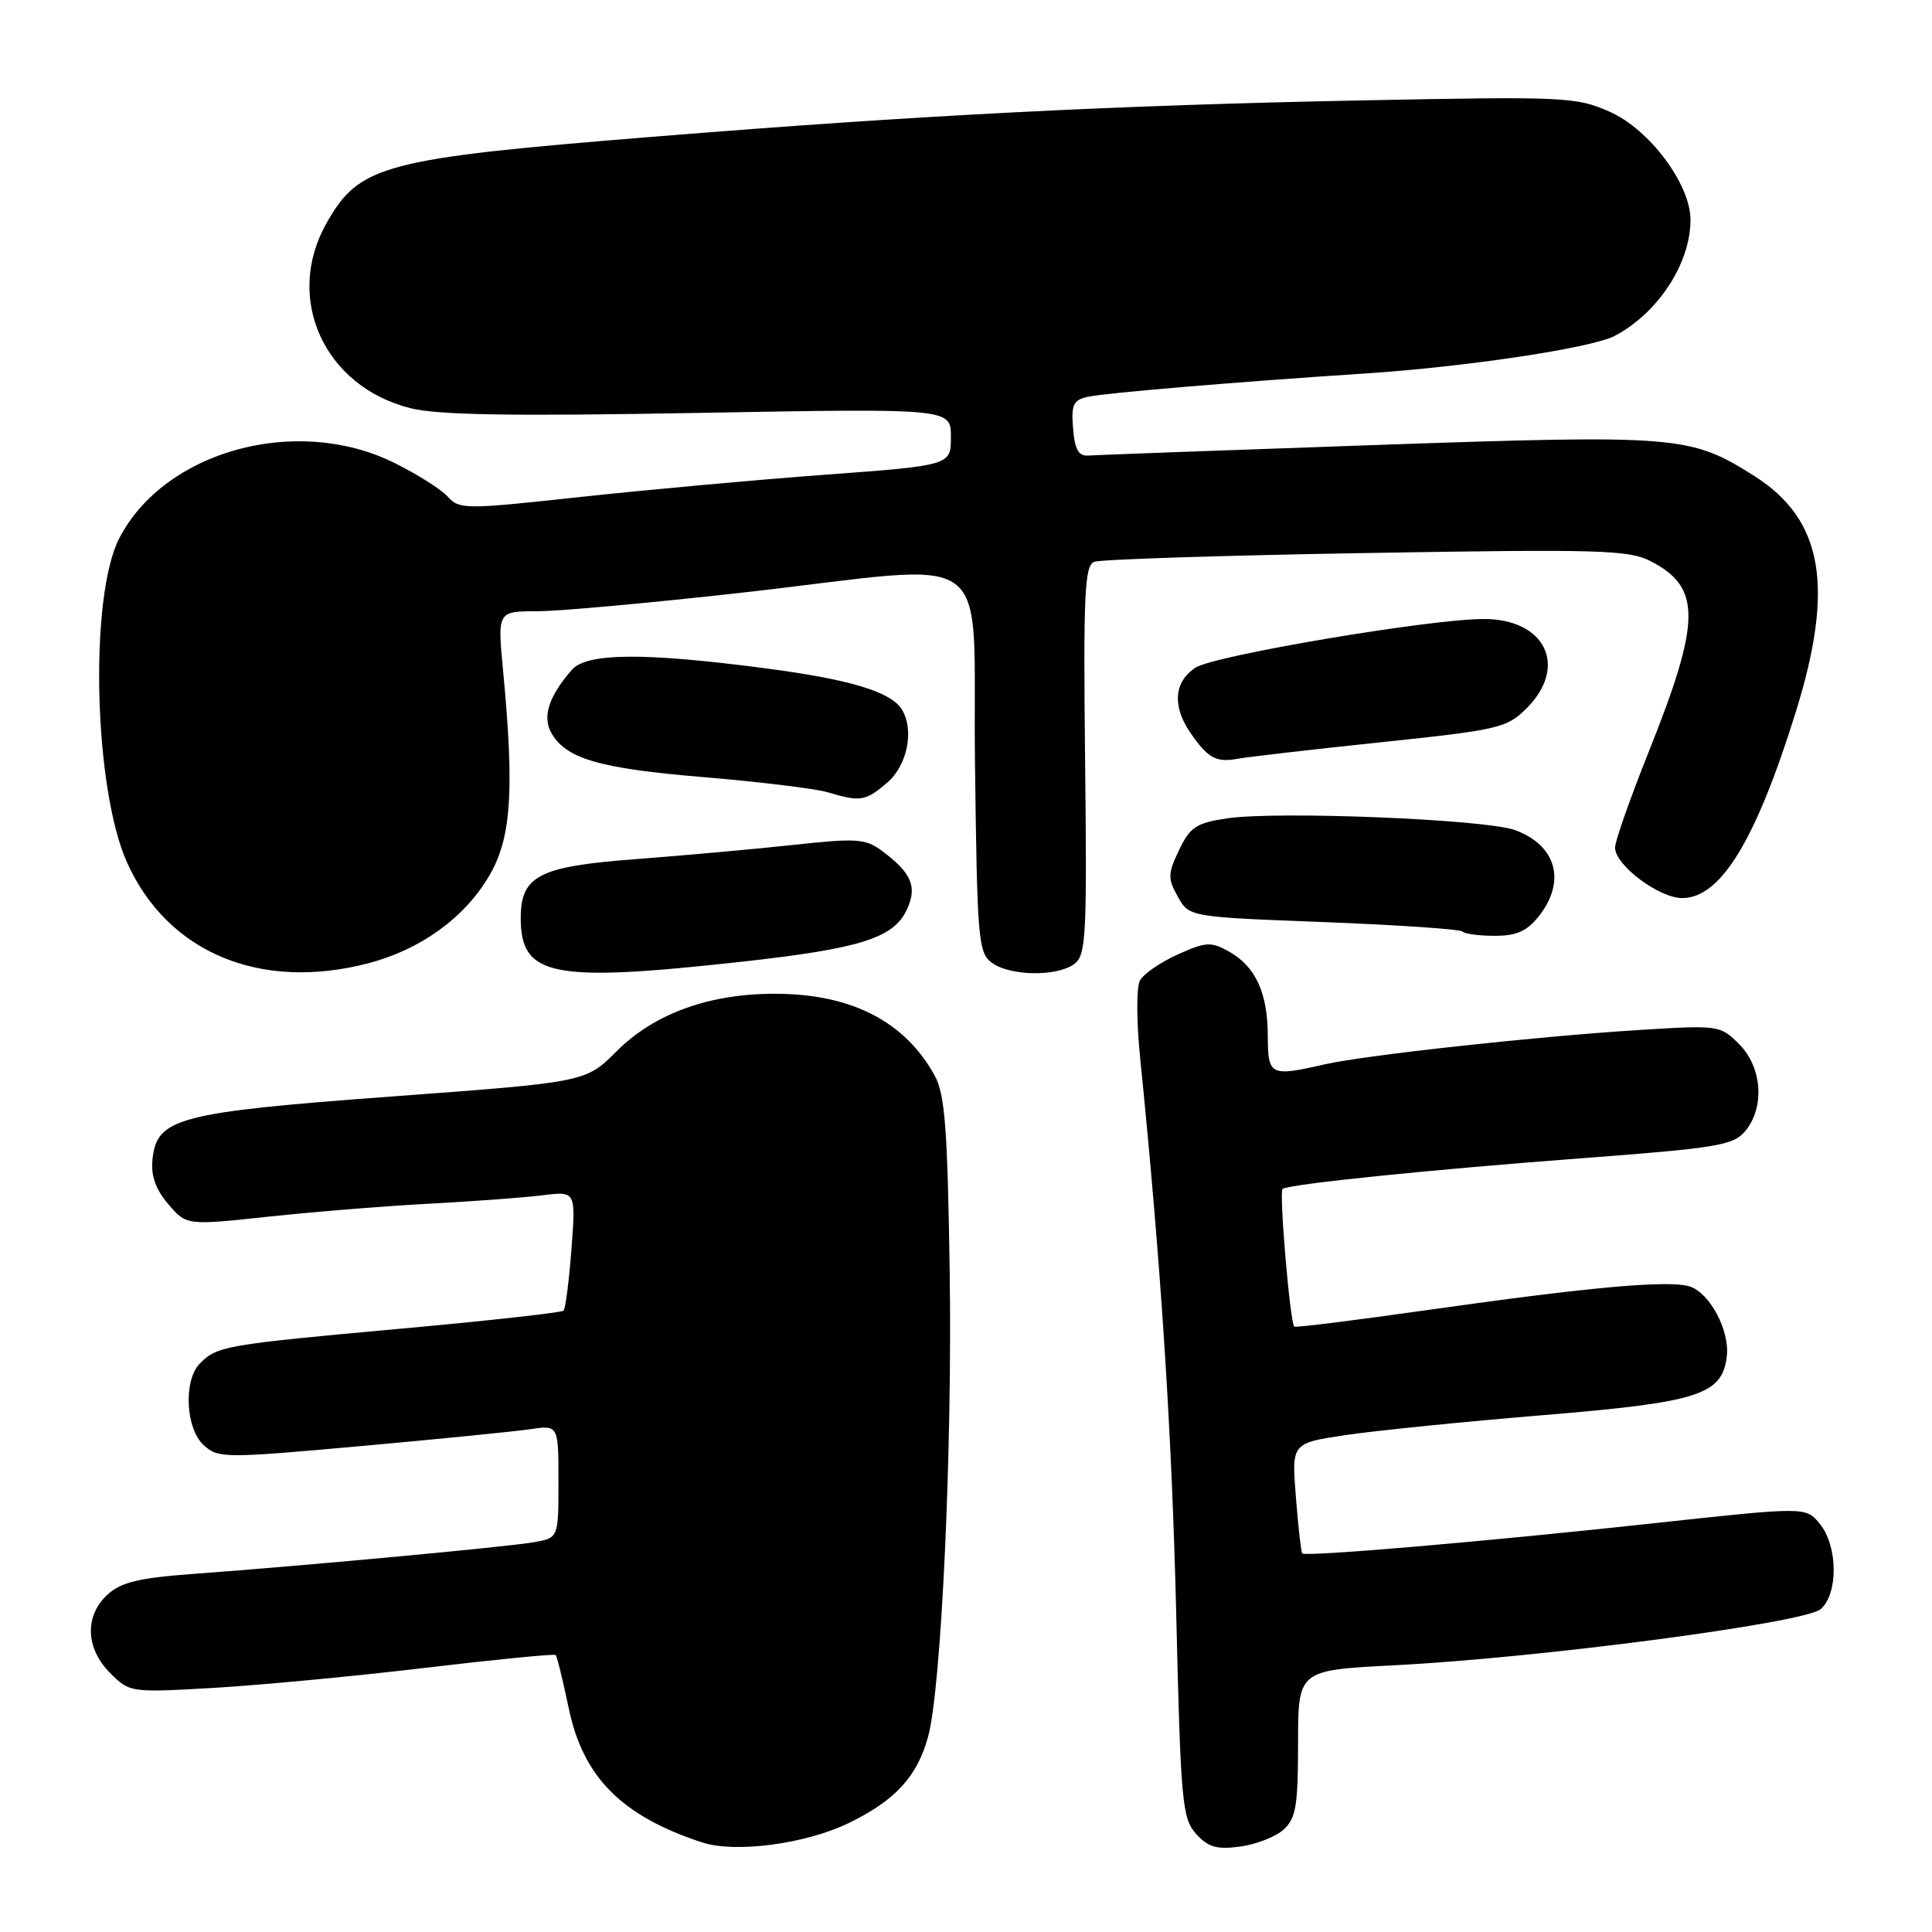 <?xml version="1.0" encoding="UTF-8" standalone="no"?>
<!DOCTYPE svg PUBLIC "-//W3C//DTD SVG 1.1//EN" "http://www.w3.org/Graphics/SVG/1.1/DTD/svg11.dtd" >
<svg xmlns="http://www.w3.org/2000/svg" xmlns:xlink="http://www.w3.org/1999/xlink" version="1.1" viewBox="0 0 256 256">
 <g >
 <path fill="currentColor"
d=" M 112.53 241.53 C 118.66 238.53 121.52 235.42 122.97 230.14 C 124.73 223.79 126.19 192.27 125.84 168.50 C 125.55 149.44 125.21 144.99 123.84 142.50 C 119.93 135.40 112.92 131.76 103.00 131.68 C 94.11 131.61 86.76 134.24 81.69 139.31 C 77.61 143.39 77.61 143.39 52.06 145.28 C 23.53 147.39 20.74 148.13 20.20 153.68 C 19.99 155.81 20.64 157.63 22.31 159.57 C 24.72 162.38 24.72 162.38 35.61 161.21 C 41.60 160.57 51.22 159.79 57.00 159.49 C 62.78 159.18 69.48 158.68 71.90 158.38 C 76.30 157.83 76.30 157.83 75.72 165.51 C 75.40 169.74 74.93 173.41 74.67 173.67 C 74.40 173.93 64.59 175.02 52.85 176.08 C 29.86 178.17 28.78 178.36 26.51 180.64 C 24.28 182.86 24.58 189.31 27.00 191.50 C 28.92 193.24 29.74 193.24 47.75 191.62 C 58.06 190.69 68.19 189.68 70.25 189.38 C 74.00 188.82 74.00 188.82 74.00 196.30 C 74.00 203.78 74.00 203.78 70.75 204.35 C 67.33 204.96 40.81 207.43 25.50 208.56 C 18.41 209.08 16.02 209.66 14.25 211.29 C 11.18 214.10 11.33 218.42 14.60 221.69 C 17.18 224.27 17.29 224.29 28.35 223.65 C 34.48 223.29 47.11 222.10 56.41 220.99 C 65.71 219.89 73.46 219.12 73.63 219.30 C 73.81 219.47 74.59 222.67 75.37 226.40 C 77.28 235.50 82.38 240.63 93.00 244.12 C 97.44 245.58 106.78 244.34 112.53 241.53 Z  M 170.08 242.43 C 171.72 240.94 172.00 239.29 172.00 231.00 C 172.00 221.31 172.00 221.31 184.71 220.66 C 203.92 219.69 239.14 215.05 241.25 213.22 C 243.59 211.17 243.54 204.89 241.15 201.94 C 239.30 199.65 239.30 199.65 219.40 201.81 C 196.72 204.28 172.95 206.31 172.55 205.83 C 172.40 205.65 172.02 202.29 171.71 198.36 C 171.14 191.22 171.14 191.22 178.35 190.15 C 182.31 189.56 194.10 188.37 204.53 187.51 C 225.12 185.81 228.20 184.82 228.81 179.72 C 229.22 176.31 226.56 171.31 223.89 170.46 C 221.12 169.59 210.68 170.53 189.11 173.59 C 179.55 174.95 171.62 175.94 171.49 175.78 C 170.92 175.10 169.46 157.83 169.95 157.53 C 171.00 156.88 189.63 154.98 209.50 153.48 C 227.57 152.12 229.67 151.77 231.25 149.88 C 233.87 146.74 233.50 141.41 230.45 138.36 C 227.94 135.85 227.74 135.82 217.20 136.48 C 203.81 137.31 180.80 139.82 175.50 141.04 C 168.30 142.68 168.00 142.53 167.99 137.25 C 167.97 131.53 166.37 128.07 162.84 126.08 C 160.46 124.75 159.79 124.79 156.04 126.48 C 153.75 127.51 151.50 129.07 151.04 129.93 C 150.58 130.79 150.58 135.32 151.06 140.00 C 153.82 167.30 155.27 189.61 155.85 213.65 C 156.45 238.86 156.64 240.95 158.49 243.00 C 160.10 244.77 161.24 245.10 164.32 244.68 C 166.43 244.40 169.02 243.39 170.08 242.43 Z  M 48.76 127.65 C 55.69 125.85 61.54 121.64 64.81 116.07 C 67.76 111.06 68.18 104.84 66.65 88.75 C 65.92 81.00 65.92 81.00 71.21 80.99 C 74.12 80.99 86.40 79.87 98.50 78.51 C 132.73 74.65 128.82 71.77 129.19 101.08 C 129.48 124.56 129.62 126.25 131.44 127.58 C 133.85 129.34 140.03 129.43 142.34 127.74 C 143.91 126.59 144.04 124.15 143.78 100.75 C 143.54 78.63 143.71 74.94 145.00 74.44 C 145.82 74.12 162.03 73.60 181.00 73.28 C 211.95 72.75 215.84 72.87 218.72 74.36 C 225.46 77.84 225.42 82.22 218.45 99.65 C 216.00 105.78 214.00 111.48 214.00 112.31 C 214.00 114.63 219.82 119.00 222.90 119.00 C 227.98 119.00 232.61 111.44 237.89 94.54 C 243.13 77.78 241.59 68.87 232.47 63.08 C 223.99 57.71 222.40 57.58 182.41 58.96 C 162.37 59.66 145.20 60.29 144.24 60.36 C 142.92 60.47 142.42 59.60 142.19 56.78 C 141.93 53.59 142.21 53.00 144.19 52.57 C 146.54 52.06 163.78 50.61 181.00 49.48 C 194.35 48.60 210.89 46.11 213.93 44.52 C 219.68 41.51 224.00 34.92 224.00 29.13 C 224.00 24.41 218.56 17.14 213.30 14.81 C 208.85 12.84 207.40 12.77 180.57 13.30 C 147.50 13.96 121.96 15.26 87.04 18.08 C 50.77 21.00 47.65 21.82 43.27 29.56 C 37.63 39.52 42.94 51.22 54.40 54.09 C 58.03 55.00 67.92 55.16 92.65 54.71 C 126.00 54.11 126.00 54.11 126.00 57.89 C 126.00 61.67 126.00 61.67 109.25 62.91 C 100.04 63.59 85.40 64.93 76.72 65.87 C 61.58 67.52 60.87 67.51 59.31 65.79 C 58.41 64.80 55.18 62.77 52.12 61.27 C 39.20 54.95 21.79 59.77 15.81 71.31 C 11.81 79.03 12.42 104.46 16.83 114.28 C 22.20 126.23 34.47 131.36 48.76 127.65 Z  M 98.22 127.44 C 114.05 125.69 118.45 124.30 120.19 120.47 C 121.56 117.48 120.78 115.67 116.90 112.77 C 114.68 111.11 113.55 111.04 104.97 111.97 C 99.76 112.53 90.44 113.37 84.25 113.84 C 71.42 114.80 69.00 116.04 69.00 121.65 C 69.00 129.39 73.14 130.21 98.22 127.44 Z  M 203.93 121.37 C 207.55 116.76 206.23 112.02 200.77 110.00 C 196.90 108.56 169.25 107.44 162.56 108.44 C 158.51 109.05 157.69 109.59 156.23 112.64 C 154.73 115.78 154.72 116.41 156.07 118.82 C 157.57 121.50 157.57 121.50 175.39 122.18 C 185.18 122.56 193.46 123.12 193.77 123.43 C 194.08 123.75 196.03 124.00 198.09 124.00 C 200.97 124.00 202.34 123.38 203.93 121.37 Z  M 117.60 103.67 C 120.24 101.39 121.17 96.70 119.50 94.01 C 118.05 91.66 112.63 90.02 101.45 88.56 C 85.34 86.44 77.75 86.50 75.78 88.75 C 72.77 92.20 71.87 94.88 72.99 96.99 C 74.88 100.51 79.24 101.81 93.18 102.97 C 100.66 103.60 108.06 104.50 109.64 104.97 C 114.02 106.28 114.68 106.18 117.60 103.67 Z  M 183.00 98.35 C 198.54 96.72 199.66 96.46 202.25 93.89 C 207.85 88.32 204.79 81.98 196.53 82.02 C 189.23 82.06 160.86 86.86 158.40 88.47 C 155.58 90.32 155.31 93.54 157.69 97.03 C 160.04 100.46 161.12 101.07 164.00 100.54 C 165.38 100.29 173.93 99.30 183.00 98.35 Z "/>
</g>
</svg>